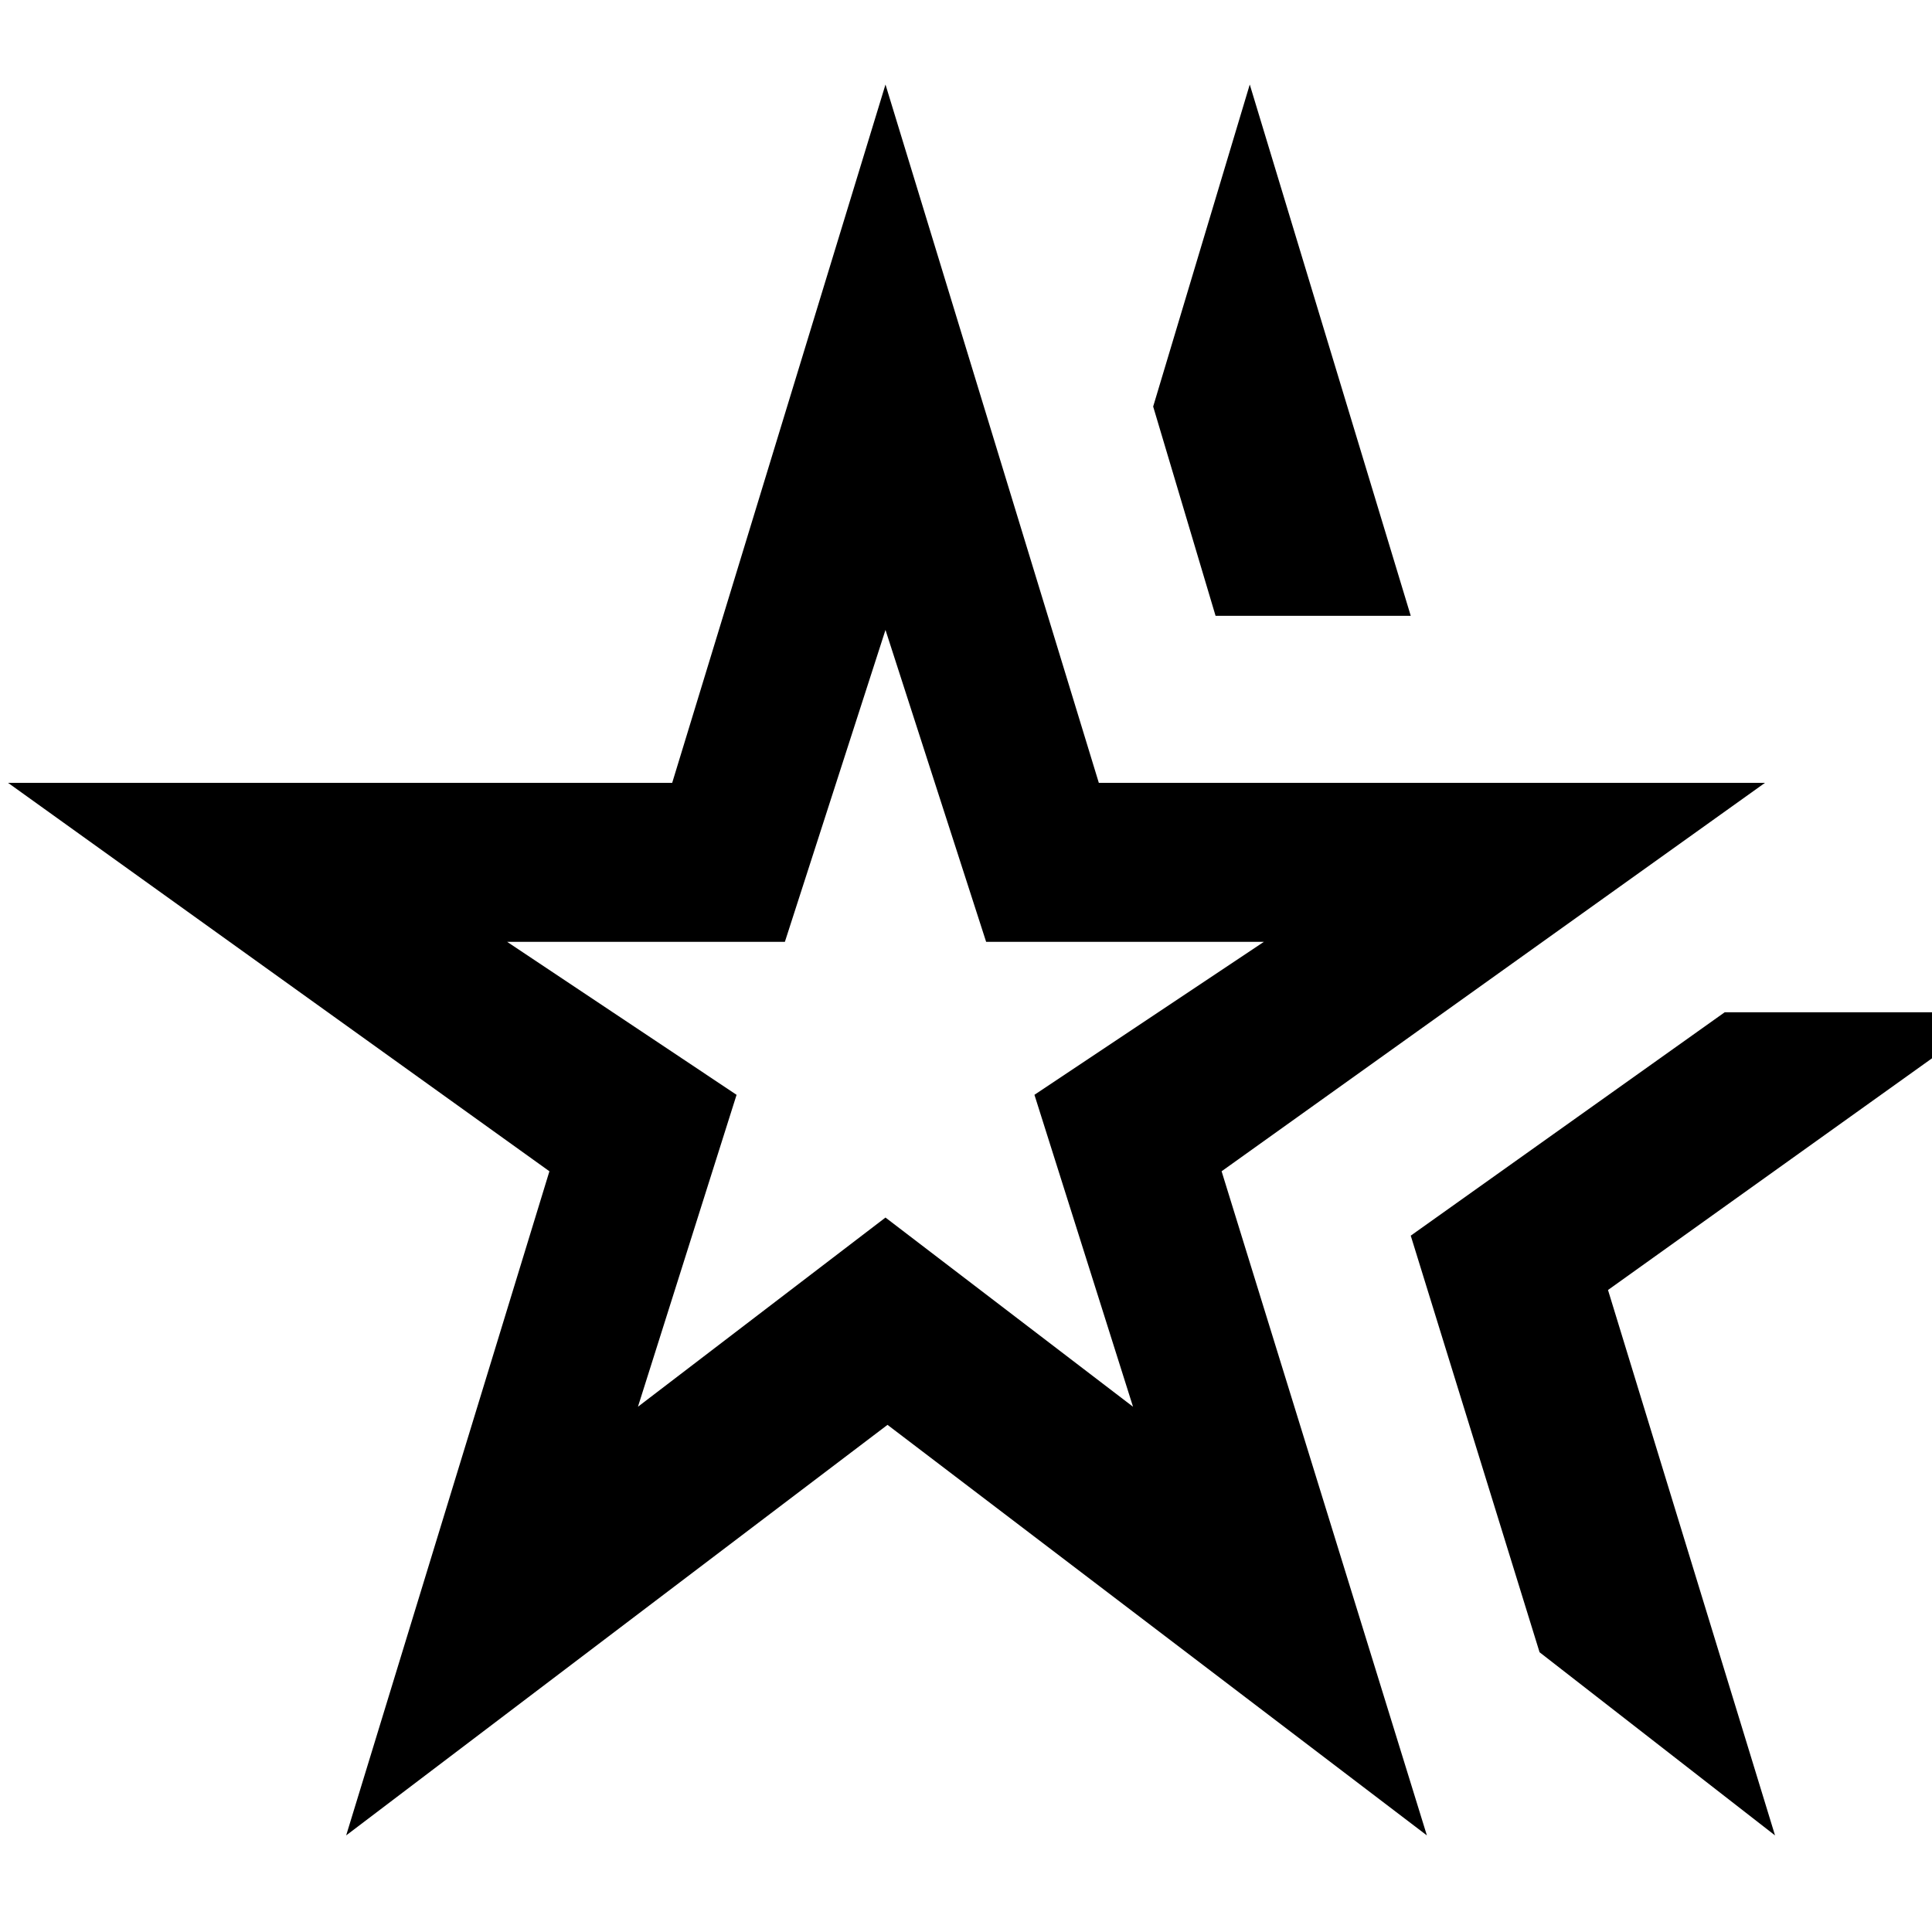 <svg xmlns="http://www.w3.org/2000/svg" height="40" width="40"><path d="M18.333 21.083ZM7.167 38 11.375 24.25 0.167 16.208H13.917L18.333 1.75L22.75 16.208H36.542L25.292 24.25L29.542 38L18.375 29.5ZM13.208 29.125 18.333 25.208 23.458 29.125 21.417 22.667 26.167 19.5H20.417L18.333 13.042L16.25 19.5H10.5L15.25 22.667ZM36.75 38 31.875 34.208 29.208 25.583 35.708 20.958H41.333L33.292 26.708ZM25.167 12.75 23.875 8.417 25.875 1.75 29.208 12.75Z"/></svg>